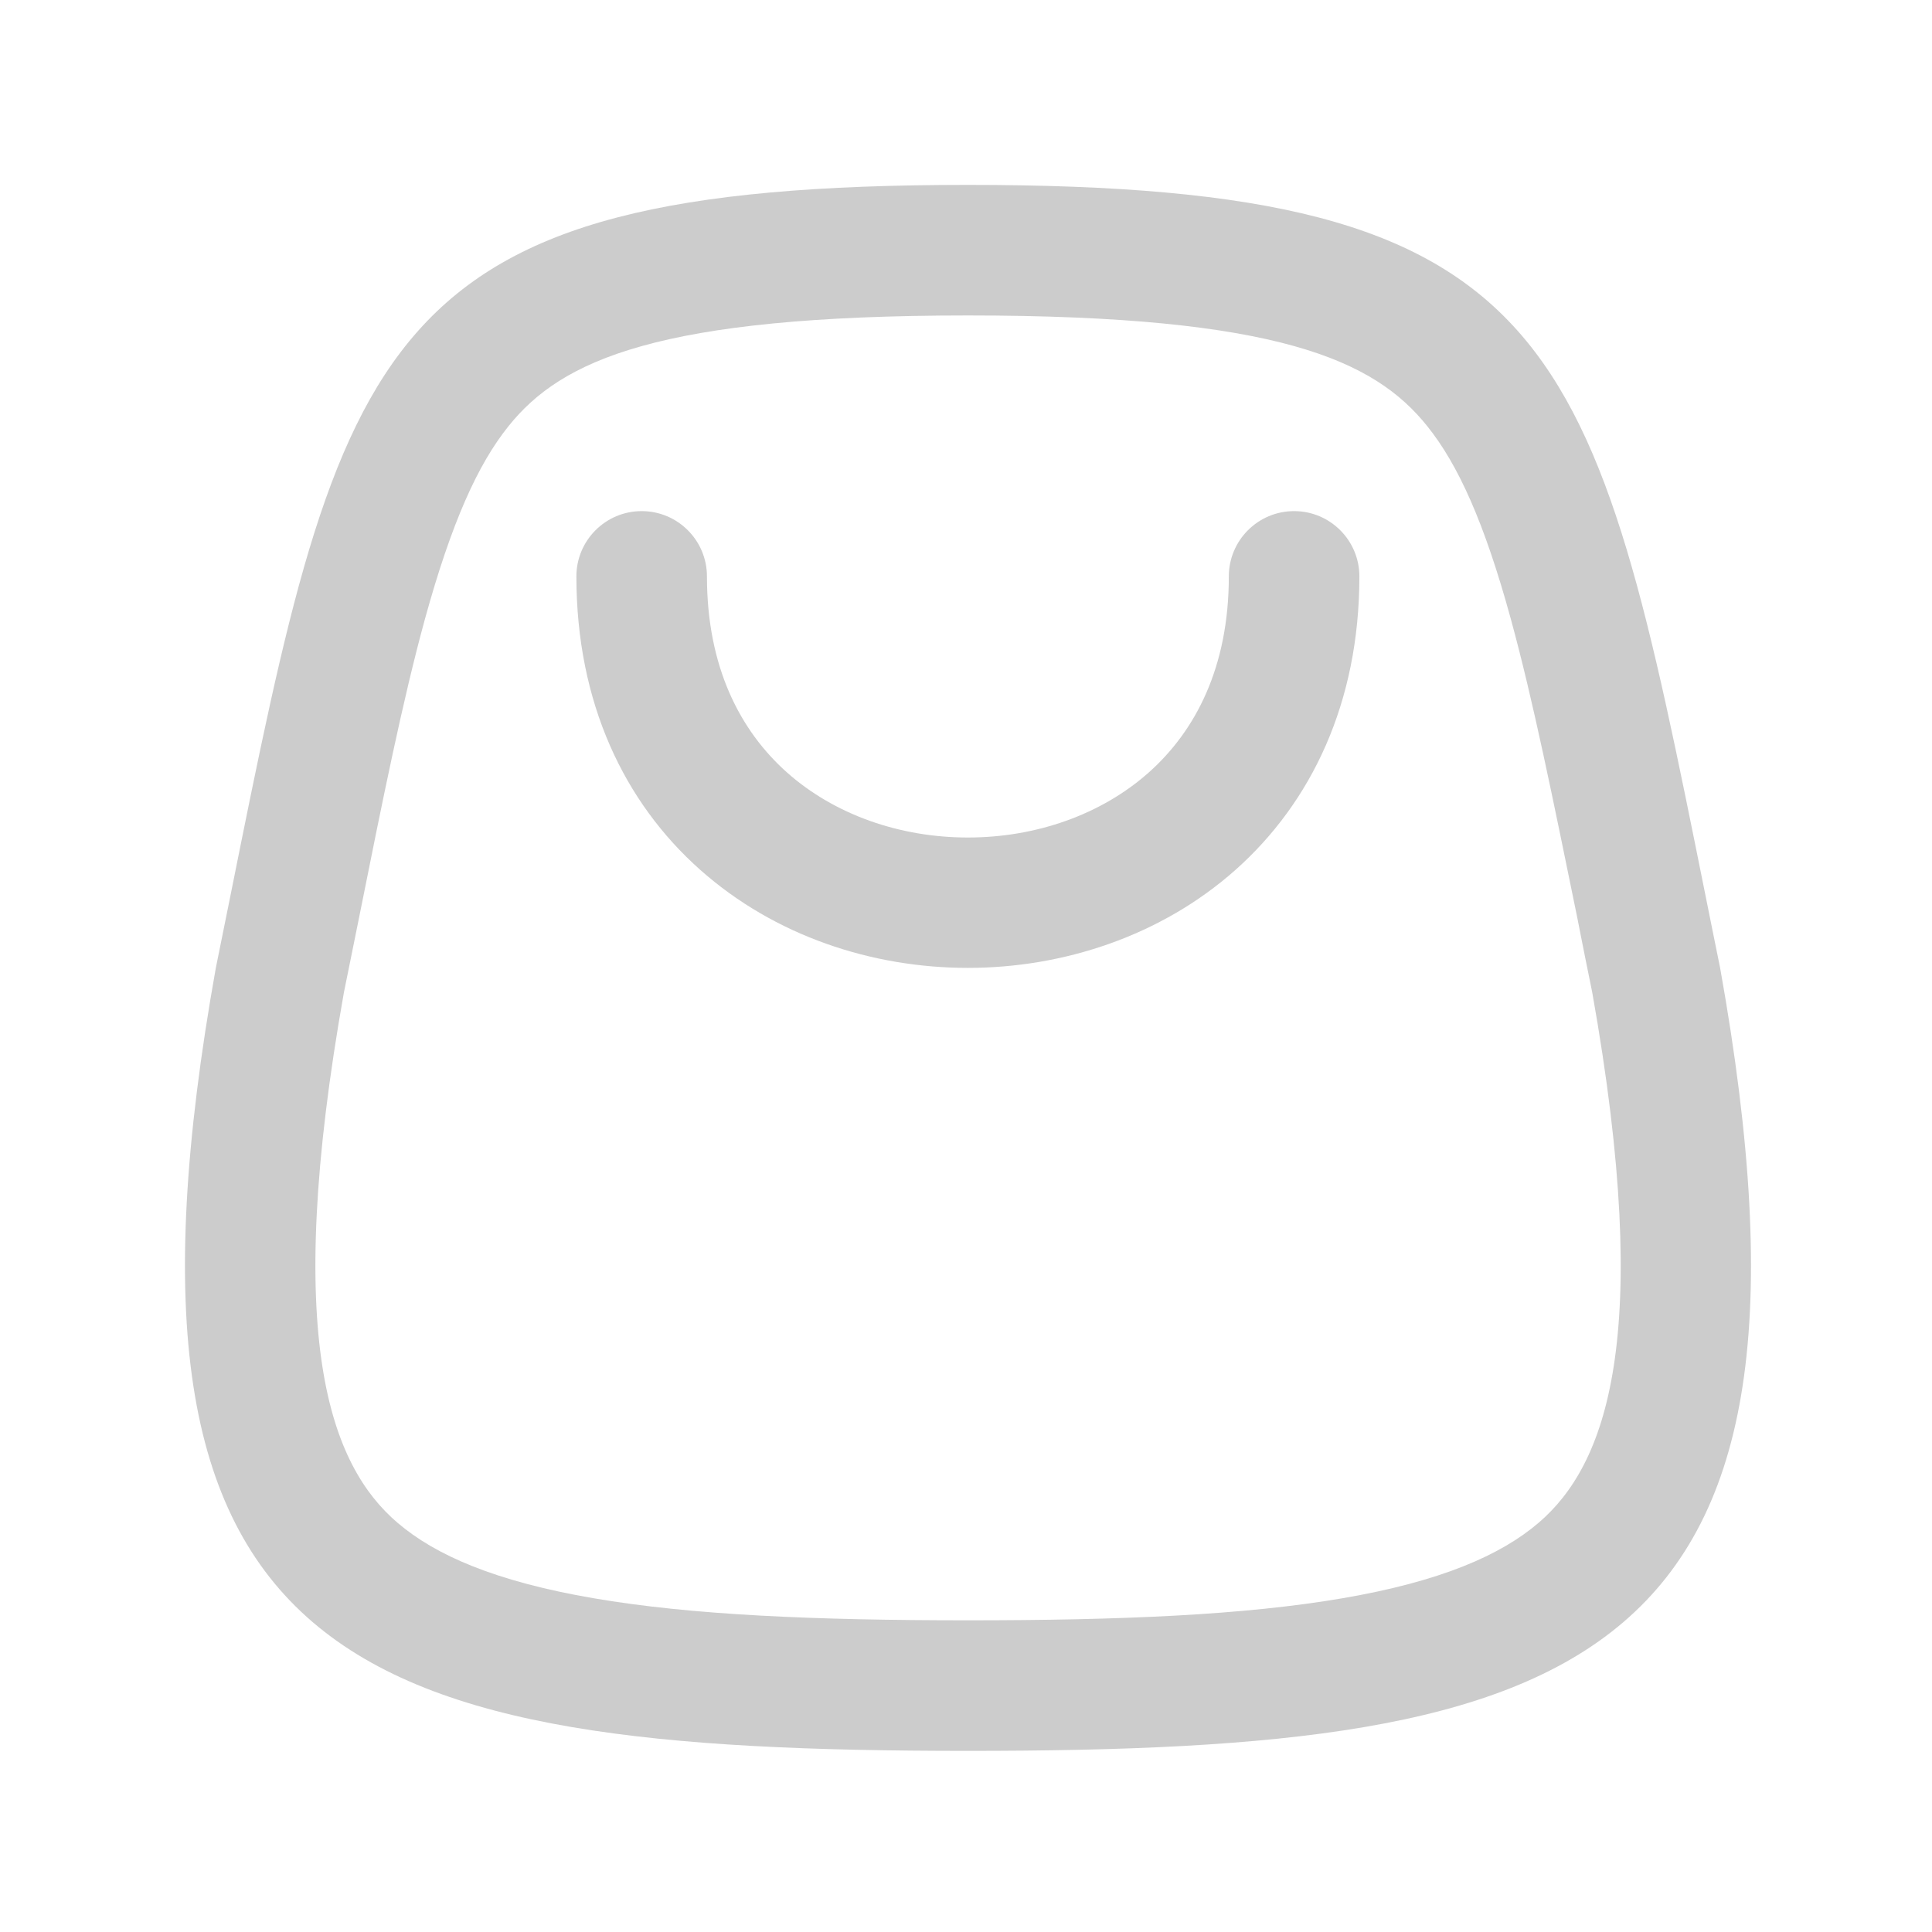 <?xml version="1.0" encoding="utf-8"?>
<!-- Generator: Adobe Illustrator 25.0.1, SVG Export Plug-In . SVG Version: 6.00 Build 0)  -->
<svg version="1.1" id="Layer_1" xmlns="http://www.w3.org/2000/svg" xmlns:xlink="http://www.w3.org/1999/xlink" x="0px" y="0px"
	 viewBox="0 0 1024 1024" style="enable-background:new 0 0 1024 1024;" xml:space="preserve">
<style type="text/css">
	.st0{fill:#CCCCCC;}
</style>
<path class="st0" d="M651.3,305.5c0-19.1,15.5-34.6,34.6-34.6s34.6,15.5,34.6,34.6c0,67-25.5,119.8-65.6,155.5
	c-39.5,35.1-91.3,52-141.9,52s-102.3-16.8-141.9-52c-40.2-35.7-65.6-88.5-65.6-155.5c0-19.1,15.5-34.6,34.6-34.6
	s34.6,15.5,34.6,34.6c0,48.2,17.7,81.9,42.4,103.9c25.3,22.5,60,34.5,95.9,34.5s70.6-12,95.9-34.5
	C633.6,387.4,651.3,353.7,651.3,305.5L651.3,305.5z"/>
<path class="st0" d="M513,98c315.2,0,331.4,80.5,391,376.9c2.5,12.3,5,25,7.7,38.1c66.5,371.3-70.3,415-398.6,415
	S47.9,884.3,114.4,513c2.6-12.7,5.1-25.4,7.7-38.1C181.6,178.5,197.8,98,513,98z M513,167.2c-164.2,0-215.5,23.7-243.5,58.7
	c-16.3,20.3-30.2,51.1-44.3,102.3C213.4,371.3,203,423,190,487.9c-2.5,12.2-5,24.9-7.7,38c-32.8,184.1-7.2,250.8,28.4,281.2
	c20.1,17.2,51.9,31.1,103.9,40c51.8,8.9,117.1,11.7,198.5,11.7s146.6-2.8,198.5-11.7c52-8.9,83.8-22.8,103.9-40
	c35.5-30.4,61.2-97.1,28.4-281.2c-2.7-13.1-5.2-25.7-7.6-37.9v-0.1C823,423,812.6,371.3,800.8,328.2c-14-51.2-28-82-44.3-102.3
	C728.4,190.8,677.2,167.2,513,167.2L513,167.2z"/>
</svg>
